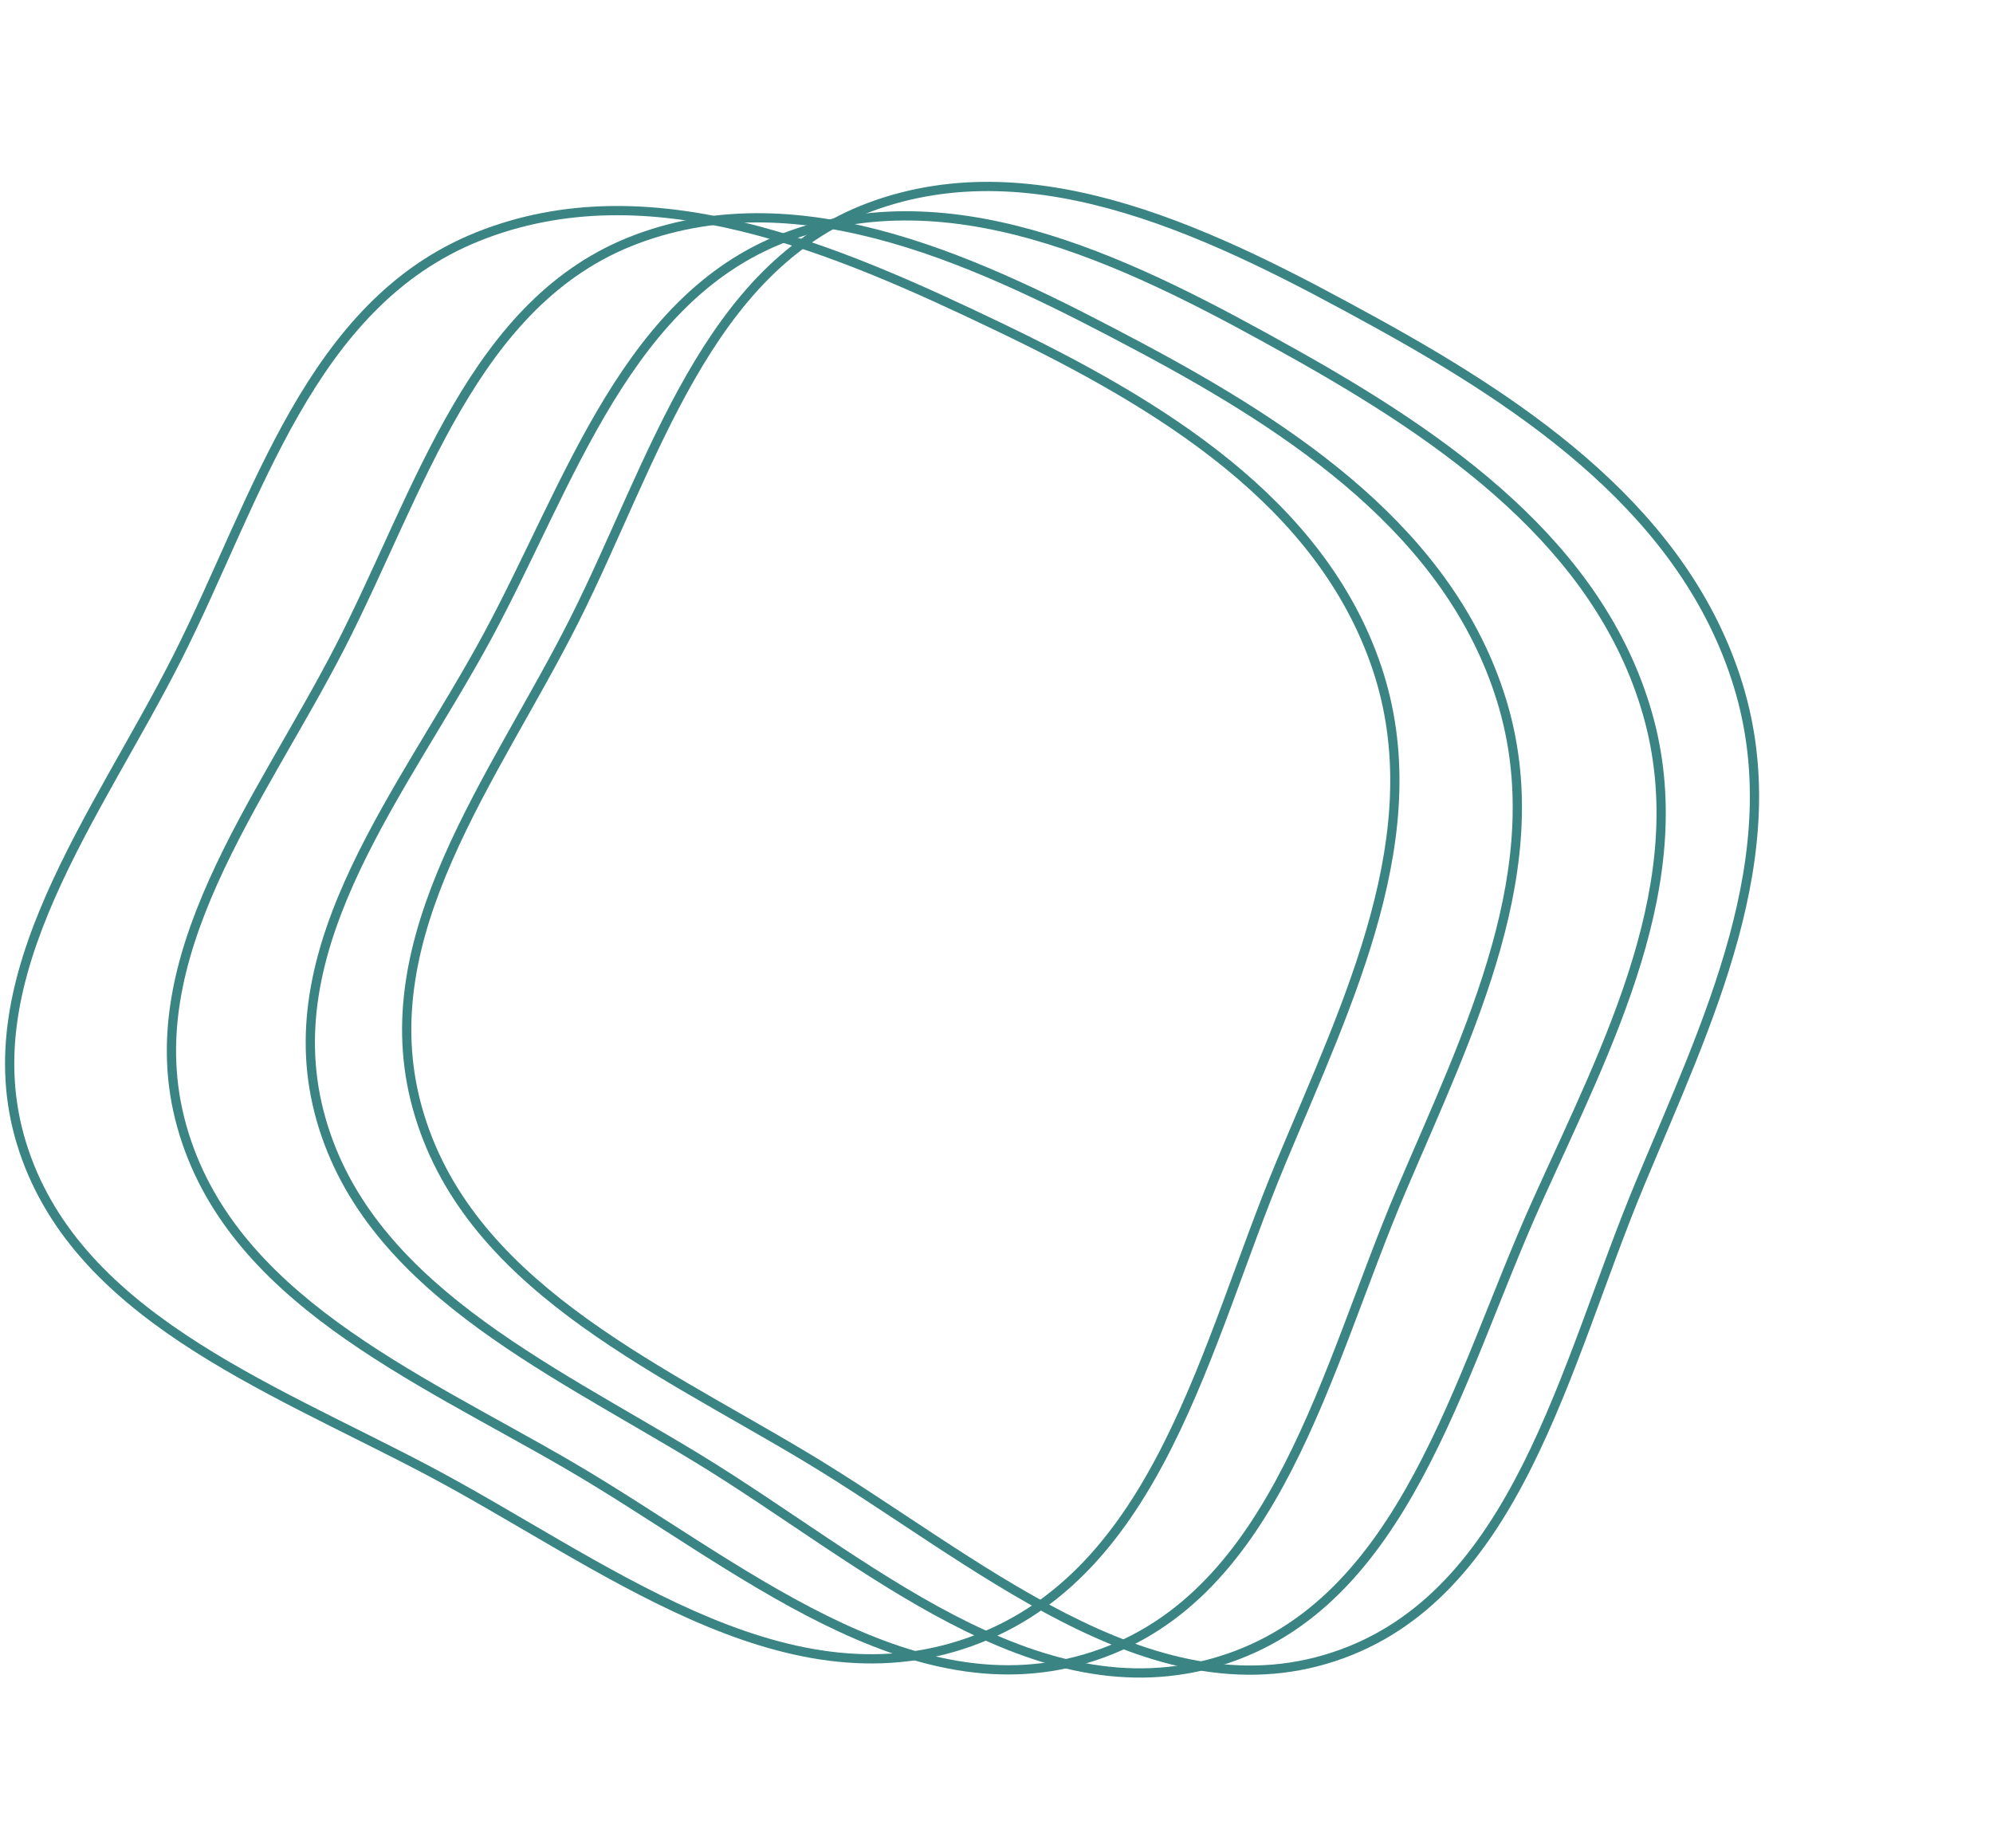 <svg width="192" height="178" viewBox="0 0 192 178" fill="none" xmlns="http://www.w3.org/2000/svg" xmlns:xlink="http://www.w3.org/1999/xlink">
<path d="M46.03,22.797L46.195,23.21L46.195,23.21L46.03,22.797ZM96.271,31.507L96.463,31.106L96.463,31.106L96.271,31.507ZM132.643,64.315L133.065,64.173L133.065,64.173L132.643,64.315ZM123.383,112.038L123.794,112.21L123.794,112.21L123.383,112.038ZM93.479,158.155L93.628,158.574L93.628,158.574L93.479,158.155ZM40.966,141.514L40.759,141.909L40.759,141.909L40.966,141.514ZM2.055,110.088L2.481,109.958L2.481,109.958L2.055,110.088ZM17.143,63.228L17.54,63.428L17.54,63.428L17.143,63.228ZM46.195,23.21C54.352,19.94 62.865,20.213 71.328,22.261C79.797,24.309 88.185,28.125 96.078,31.909L96.463,31.106C88.57,27.322 80.107,23.468 71.538,21.395C62.962,19.321 54.247,19.023 45.864,22.384L46.195,23.21ZM96.078,31.909C111.534,39.318 126.913,48.691 132.221,64.457L133.065,64.173C127.626,48.019 111.91,38.511 96.463,31.106L96.078,31.909ZM132.221,64.457C134.847,72.257 134.182,80.178 132.031,88.126C129.876,96.086 126.247,104.02 122.972,111.867L123.794,112.21C127.051,104.405 130.716,96.392 132.89,88.359C135.068,80.315 135.767,72.2 133.065,64.173L132.221,64.457ZM122.972,111.867C121.146,116.244 119.496,120.919 117.774,125.543C116.05,130.175 114.251,134.765 112.116,139.008C107.846,147.496 102.262,154.54 93.329,157.735L93.628,158.574C102.872,155.268 108.596,147.987 112.911,139.409C115.069,135.119 116.883,130.491 118.609,125.854C120.338,121.21 121.976,116.566 123.794,112.21L122.972,111.867ZM93.329,157.735C84.38,160.936 75.578,159.03 66.871,155.18C62.518,153.255 58.203,150.851 53.918,148.369C49.639,145.892 45.382,143.333 41.173,141.12L40.759,141.909C44.946,144.11 49.175,146.652 53.472,149.14C57.761,151.624 62.111,154.048 66.511,155.994C75.311,159.885 84.369,161.885 93.628,158.574L93.329,157.735ZM41.173,141.12C33.414,137.041 24.989,133.318 17.841,128.546C10.71,123.785 4.937,118.031 2.481,109.958L1.629,110.217C4.17,118.57 10.133,124.47 17.347,129.287C24.545,134.092 33.076,137.87 40.759,141.909L41.173,141.12ZM2.481,109.958C0.073,102.047 1.871,94.281 5.273,86.537C6.974,82.665 9.07,78.813 11.228,74.963C13.384,71.118 15.605,67.269 17.54,63.428L16.745,63.028C14.822,66.845 12.615,70.668 10.452,74.527C8.292,78.38 6.178,82.264 4.458,86.178C1.019,94.005 -0.869,102.01 1.629,110.217L2.481,109.958ZM17.54,63.428C19.472,59.593 21.236,55.546 23.038,51.552C24.844,47.553 26.69,43.602 28.797,39.929C33.01,32.585 38.241,26.399 46.195,23.21L45.864,22.384C37.645,25.678 32.285,32.06 28.024,39.486C25.894,43.199 24.033,47.184 22.227,51.186C20.418,55.194 18.666,59.215 16.745,63.028L17.54,63.428Z" fill="#3A8483"/>
<path d="M61.331,23.036L61.487,23.453L61.487,23.453L61.331,23.036ZM109.876,33.471L109.667,33.864L109.667,33.864L109.876,33.471ZM144.646,67.426L145.071,67.295L145.071,67.295L144.646,67.426ZM135.002,114.643L134.592,114.469L134.592,114.469L135.002,114.643ZM105.383,159.537L105.243,159.114L105.243,159.114L105.383,159.537ZM54.75,141.123L54.526,141.508L54.526,141.508L54.75,141.123ZM17.5,108.455L17.929,108.335L17.929,108.335L17.5,108.455ZM32.778,62.302L32.382,62.098L32.382,62.098L32.778,62.302ZM61.487,23.453C69.426,20.484 77.662,21.053 85.83,23.388C94.004,25.724 102.073,29.819 109.667,33.864L110.085,33.078C102.493,29.033 94.349,24.897 86.075,22.531C77.796,20.165 69.352,19.561 61.175,22.619L61.487,23.453ZM109.667,33.864C124.531,41.784 139.299,51.66 144.22,67.558L145.071,67.295C140.032,51.018 124.947,40.997 110.085,33.078L109.667,33.864ZM144.22,67.558C146.655,75.424 145.899,83.294 143.703,91.136C141.503,98.99 137.875,106.767 134.592,114.469L135.412,114.818C138.677,107.157 142.34,99.302 144.56,91.376C146.783,83.439 147.574,75.382 145.071,67.295L144.22,67.558ZM134.592,114.469C132.761,118.765 131.097,123.365 129.364,127.911C127.628,132.465 125.821,136.974 123.693,141.126C119.437,149.433 113.931,156.248 105.243,159.114L105.522,159.96C114.534,156.986 120.184,149.927 124.485,141.532C126.637,137.334 128.458,132.787 130.196,128.228C131.936,123.662 133.589,119.093 135.412,114.818L134.592,114.469ZM105.243,159.114C96.541,161.985 88.048,159.783 79.668,155.643C75.479,153.573 71.333,151.027 67.217,148.405C63.107,145.788 59.019,143.09 54.973,140.738L54.526,141.508C58.551,143.847 62.611,146.528 66.738,149.156C70.859,151.781 75.038,154.349 79.273,156.441C87.742,160.625 96.496,162.938 105.522,159.96L105.243,159.114ZM54.974,140.738C47.515,136.402 39.406,132.399 32.55,127.395C25.71,122.403 20.197,116.468 17.929,108.335L17.072,108.574C19.414,116.978 25.104,123.063 32.025,128.114C38.93,133.154 47.142,137.215 54.526,141.508L54.974,140.738ZM17.929,108.335C15.708,100.365 17.561,92.689 20.965,85.095C22.667,81.299 24.751,77.535 26.897,73.775C29.039,70.02 31.245,66.263 33.174,62.505L32.382,62.098C30.465,65.834 28.273,69.565 26.123,73.334C23.976,77.096 21.874,80.892 20.152,84.731C16.71,92.41 14.77,100.316 17.072,108.574L17.929,108.335ZM33.174,62.505C35.1,58.752 36.865,54.782 38.668,50.867C40.473,46.946 42.317,43.074 44.41,39.49C48.595,32.321 53.746,26.347 61.487,23.453L61.175,22.619C53.158,25.617 47.873,31.792 43.641,39.041C41.525,42.666 39.665,46.57 37.859,50.494C36.05,54.424 34.296,58.367 32.382,62.098L33.174,62.505Z" fill="#3A8483"/>
<path d="M76.343,22.612L76.49,23.032L76.49,23.032L76.343,22.612ZM124.658,34.062L124.441,34.45L124.441,34.45L124.658,34.062ZM158.709,68.737L159.137,68.615L159.137,68.615L158.709,68.737ZM148.079,115.742L148.485,115.926L148.485,115.926L148.079,115.742ZM117.526,160.005L117.395,159.58L117.395,159.58L117.526,160.005ZM67.29,140.536L67.058,140.916L67.058,140.916L67.29,140.536ZM30.733,107.094L31.164,106.984L31.164,106.984L30.733,107.094ZM46.974,61.271L47.365,61.483L47.365,61.483L46.974,61.271ZM76.49,23.032C84.49,20.23 92.712,20.971 100.829,23.477C108.952,25.984 116.934,30.246 124.441,34.45L124.876,33.674C117.37,29.47 109.314,25.164 101.092,22.626C92.864,20.086 84.435,19.306 76.196,22.192L76.49,23.032ZM124.441,34.45C139.136,42.68 153.694,52.863 158.281,68.86L159.137,68.615C154.441,52.236 139.568,41.901 124.876,33.673L124.441,34.45ZM158.281,68.86C160.551,76.775 159.63,84.628 157.27,92.423C154.906,100.228 151.117,107.928 147.673,115.559L148.485,115.926C151.91,108.335 155.737,100.559 158.122,92.681C160.511,84.792 161.471,76.753 159.137,68.615L158.281,68.86ZM147.673,115.559C145.752,119.817 143.992,124.38 142.164,128.889C140.334,133.405 138.432,137.876 136.218,141.982C131.788,150.198 126.141,156.896 117.395,159.58L117.657,160.431C126.729,157.647 132.525,150.707 137.002,142.405C139.24,138.253 141.157,133.745 142.99,129.224C144.825,124.695 146.573,120.162 148.485,115.926L147.673,115.559ZM117.395,159.58C108.635,162.268 100.19,159.889 91.898,155.574C87.753,153.417 83.662,150.785 79.602,148.077C75.548,145.374 71.517,142.591 67.522,140.155L67.058,140.916C71.033,143.339 75.037,146.104 79.108,148.818C83.172,151.528 87.297,154.183 91.487,156.364C99.866,160.724 108.57,163.22 117.657,160.431L117.395,159.58ZM67.522,140.155C60.155,135.665 52.133,131.492 45.383,126.346C38.649,121.212 33.261,115.163 31.164,106.984L30.302,107.205C32.468,115.656 38.029,121.859 44.843,127.054C51.641,132.237 59.765,136.47 67.058,140.916L67.522,140.155ZM31.164,106.984C29.11,98.969 31.123,91.334 34.686,83.813C36.467,80.053 38.629,76.334 40.853,72.619C43.074,68.91 45.358,65.2 47.365,61.483L46.582,61.06C44.587,64.755 42.318,68.439 40.089,72.162C37.864,75.879 35.682,79.629 33.881,83.432C30.279,91.037 28.173,98.9 30.302,107.205L31.164,106.984ZM47.365,61.483C49.369,57.771 51.218,53.838 53.102,49.962C54.988,46.08 56.913,42.248 59.08,38.708C63.415,31.629 68.69,25.764 76.49,23.032L76.196,22.192C68.117,25.021 62.704,31.085 58.321,38.243C56.13,41.823 54.189,45.688 52.301,49.573C50.41,53.464 48.574,57.37 46.582,61.06L47.365,61.483Z" fill="#3A8483"/>
<path d="M83.797,19.953L83.952,20.37L83.952,20.37L83.797,19.953ZM132.481,31.047L132.267,31.437L132.267,31.437L132.481,31.047ZM167.45,66.007L167.875,65.877L167.875,65.877L167.45,66.007ZM157.962,114.088L158.373,114.259L158.373,114.259L157.962,114.088ZM128.449,159.613L128.31,159.19L128.31,159.19L128.449,159.613ZM77.642,140.36L77.413,140.742L77.413,140.742L77.642,140.36ZM40.194,106.689L40.623,106.57L40.623,106.57L40.194,106.689ZM55.331,59.746L55.729,59.946L55.729,59.946L55.331,59.746ZM83.952,20.37C91.894,17.415 100.147,18.071 108.341,20.528C116.54,22.987 124.642,27.239 132.267,31.437L132.696,30.657C125.073,26.46 116.897,22.165 108.597,19.675C100.292,17.185 91.827,16.49 83.642,19.535L83.952,20.37ZM132.267,31.437C147.19,39.652 162.031,49.866 167.024,66.138L167.875,65.877C162.769,49.233 147.62,38.873 132.696,30.657L132.267,31.437ZM167.024,66.138C169.495,74.189 168.765,82.215 166.593,90.196C164.418,98.189 160.812,106.09 157.551,113.916L158.373,114.259C161.617,106.474 165.258,98.495 167.453,90.43C169.65,82.354 170.412,74.145 167.875,65.877L167.024,66.138ZM157.551,113.916C155.732,118.283 154.082,122.959 152.362,127.581C150.64,132.211 148.845,136.795 146.728,141.011C142.493,149.447 137.001,156.347 128.31,159.19L128.587,160.036C137.61,157.085 143.246,149.933 147.524,141.411C149.664,137.148 151.472,132.526 153.197,127.892C154.924,123.25 156.563,118.604 158.373,114.259L157.551,113.916ZM128.31,159.19C119.604,162.038 111.087,159.714 102.672,155.412C98.466,153.262 94.303,150.626 90.168,147.913C86.04,145.205 81.934,142.415 77.871,139.978L77.413,140.742C81.455,143.166 85.534,145.938 89.679,148.658C93.818,151.373 98.015,154.031 102.267,156.205C110.767,160.55 119.549,162.992 128.587,160.036L128.31,159.19ZM77.871,139.978C70.381,135.487 62.24,131.327 55.351,126.159C48.477,121.003 42.927,114.895 40.623,106.57L39.765,106.808C42.142,115.397 47.862,121.655 54.816,126.871C61.754,132.076 69.997,136.295 77.413,140.742L77.871,139.978ZM40.623,106.57C38.365,98.413 40.195,90.596 43.578,82.88C45.27,79.022 47.344,75.202 49.48,71.386C51.613,67.575 53.81,63.763 55.729,59.946L54.933,59.546C53.026,63.34 50.844,67.126 48.703,70.951C46.566,74.77 44.473,78.622 42.763,82.523C39.342,90.324 37.429,98.368 39.765,106.808L40.623,106.57ZM55.729,59.946C57.644,56.136 59.399,52.102 61.19,48.124C62.985,44.141 64.818,40.208 66.902,36.571C71.07,29.295 76.209,23.25 83.952,20.37L83.642,19.535C75.616,22.521 70.342,28.774 66.129,36.128C64.023,39.806 62.174,43.772 60.378,47.759C58.58,51.751 56.837,55.758 54.933,59.546L55.729,59.946Z" fill="#3A8483"/>
</svg>
